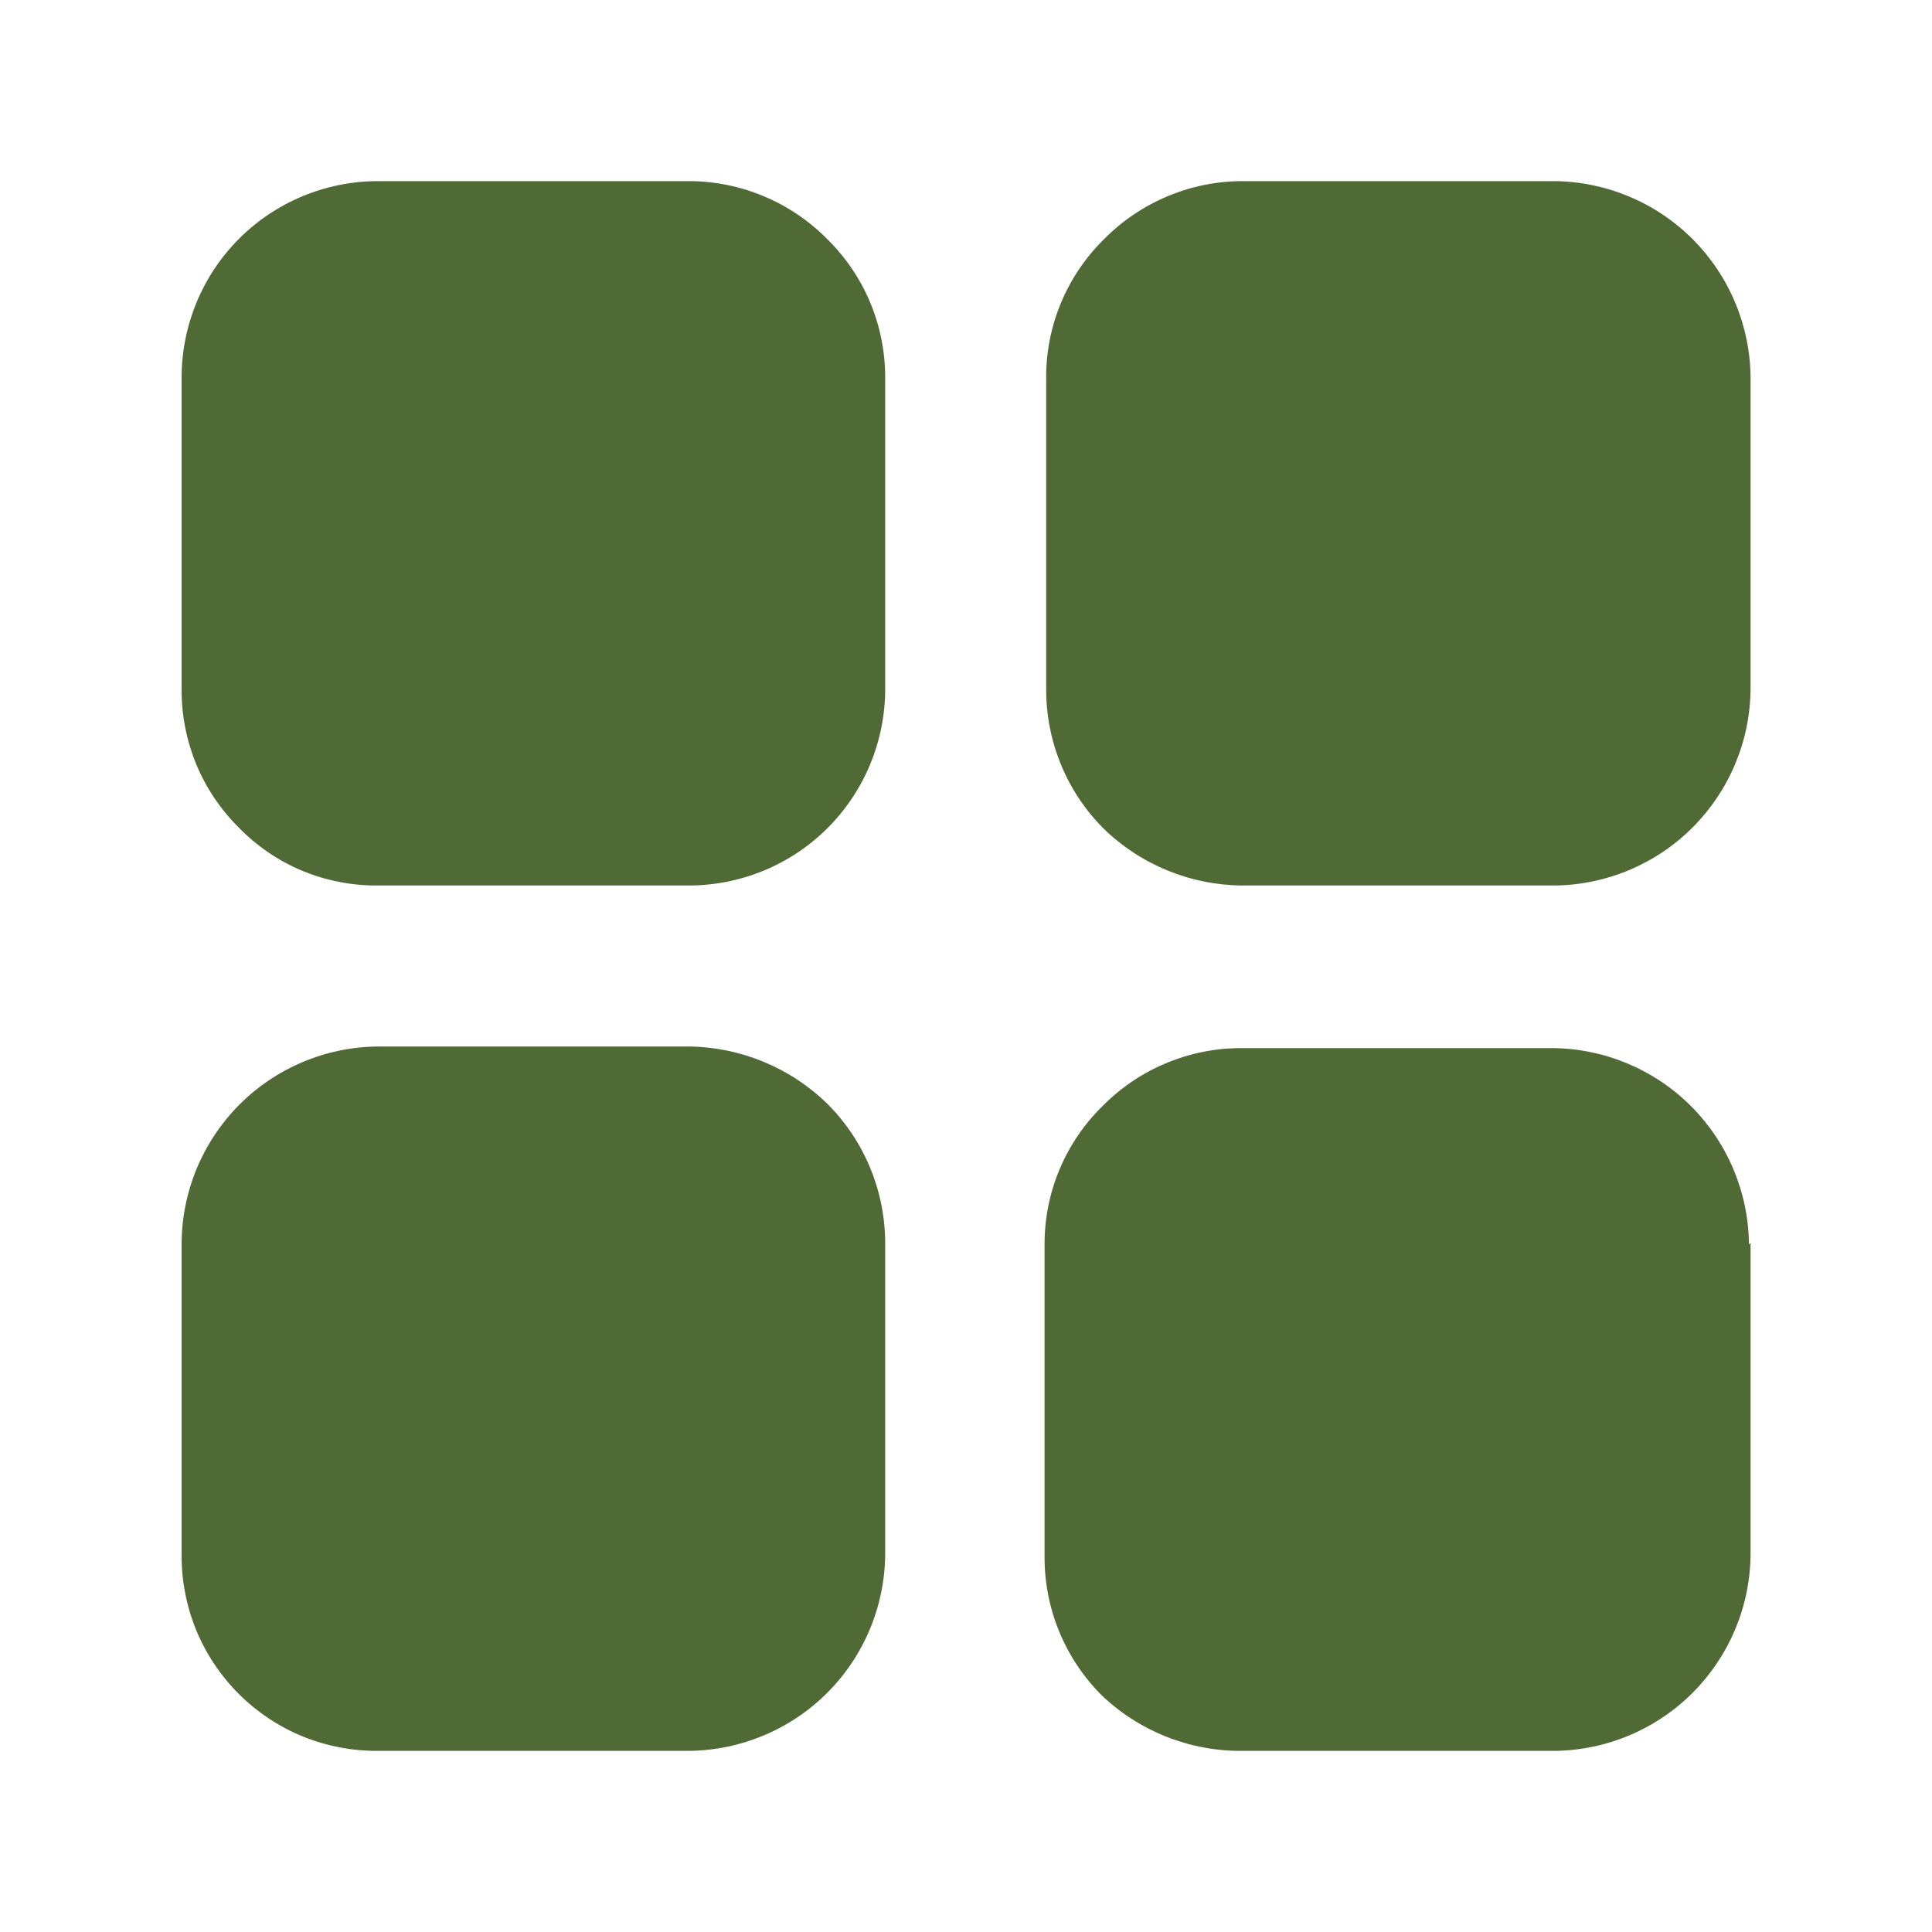 <svg width="24" height="24" viewBox="0 0 24 24" fill="none" xmlns="http://www.w3.org/2000/svg">
<path d="M10.996 4.68V8.56C10.996 8.881 10.932 9.199 10.809 9.496C10.686 9.793 10.505 10.062 10.278 10.289C10.05 10.516 9.78 10.695 9.483 10.817C9.186 10.939 8.867 11.001 8.546 11H4.686C4.366 11.002 4.048 10.939 3.752 10.816C3.457 10.692 3.189 10.51 2.966 10.28C2.739 10.055 2.559 9.787 2.437 9.492C2.316 9.196 2.254 8.88 2.256 8.56V4.69C2.256 4.045 2.512 3.425 2.967 2.968C3.422 2.511 4.041 2.253 4.686 2.25H8.556C8.876 2.25 9.193 2.314 9.488 2.438C9.783 2.561 10.051 2.742 10.276 2.97C10.503 3.193 10.684 3.459 10.808 3.753C10.931 4.046 10.995 4.361 10.996 4.68ZM21.746 4.69V8.56C21.741 9.204 21.483 9.82 21.029 10.276C20.575 10.732 19.96 10.992 19.316 11H15.436C14.789 10.996 14.169 10.742 13.706 10.29C13.48 10.062 13.3 9.793 13.179 9.496C13.057 9.199 12.995 8.881 12.996 8.56V4.69C12.995 4.37 13.058 4.053 13.182 3.757C13.306 3.462 13.487 3.194 13.716 2.97C13.941 2.742 14.209 2.561 14.504 2.438C14.799 2.314 15.116 2.25 15.436 2.25H19.306C19.951 2.255 20.569 2.514 21.026 2.97C21.482 3.427 21.741 4.044 21.746 4.69ZM21.746 15.44V19.31C21.741 19.954 21.483 20.57 21.029 21.026C20.575 21.482 19.96 21.742 19.316 21.75H15.436C14.785 21.757 14.157 21.509 13.686 21.06C13.459 20.833 13.279 20.563 13.157 20.266C13.035 19.969 12.974 19.651 12.976 19.33V15.46C12.975 15.14 13.038 14.823 13.162 14.527C13.286 14.232 13.467 13.964 13.696 13.74C13.921 13.512 14.188 13.331 14.484 13.208C14.779 13.084 15.096 13.02 15.416 13.02H19.286C19.931 13.025 20.549 13.284 21.006 13.74C21.462 14.197 21.721 14.815 21.726 15.46L21.746 15.44ZM10.996 15.45V19.32C10.988 19.965 10.727 20.582 10.268 21.037C9.81 21.491 9.191 21.747 8.546 21.75H4.686C4.366 21.751 4.05 21.689 3.754 21.568C3.459 21.446 3.191 21.267 2.965 21.041C2.739 20.815 2.56 20.547 2.438 20.252C2.317 19.956 2.255 19.64 2.256 19.32V15.45C2.258 14.805 2.515 14.186 2.969 13.727C3.424 13.269 4.04 13.008 4.686 13H8.556C9.204 13.007 9.824 13.265 10.286 13.72C10.742 14.18 10.997 14.802 10.996 15.45Z" fill="#4F6A35"/>
</svg>
